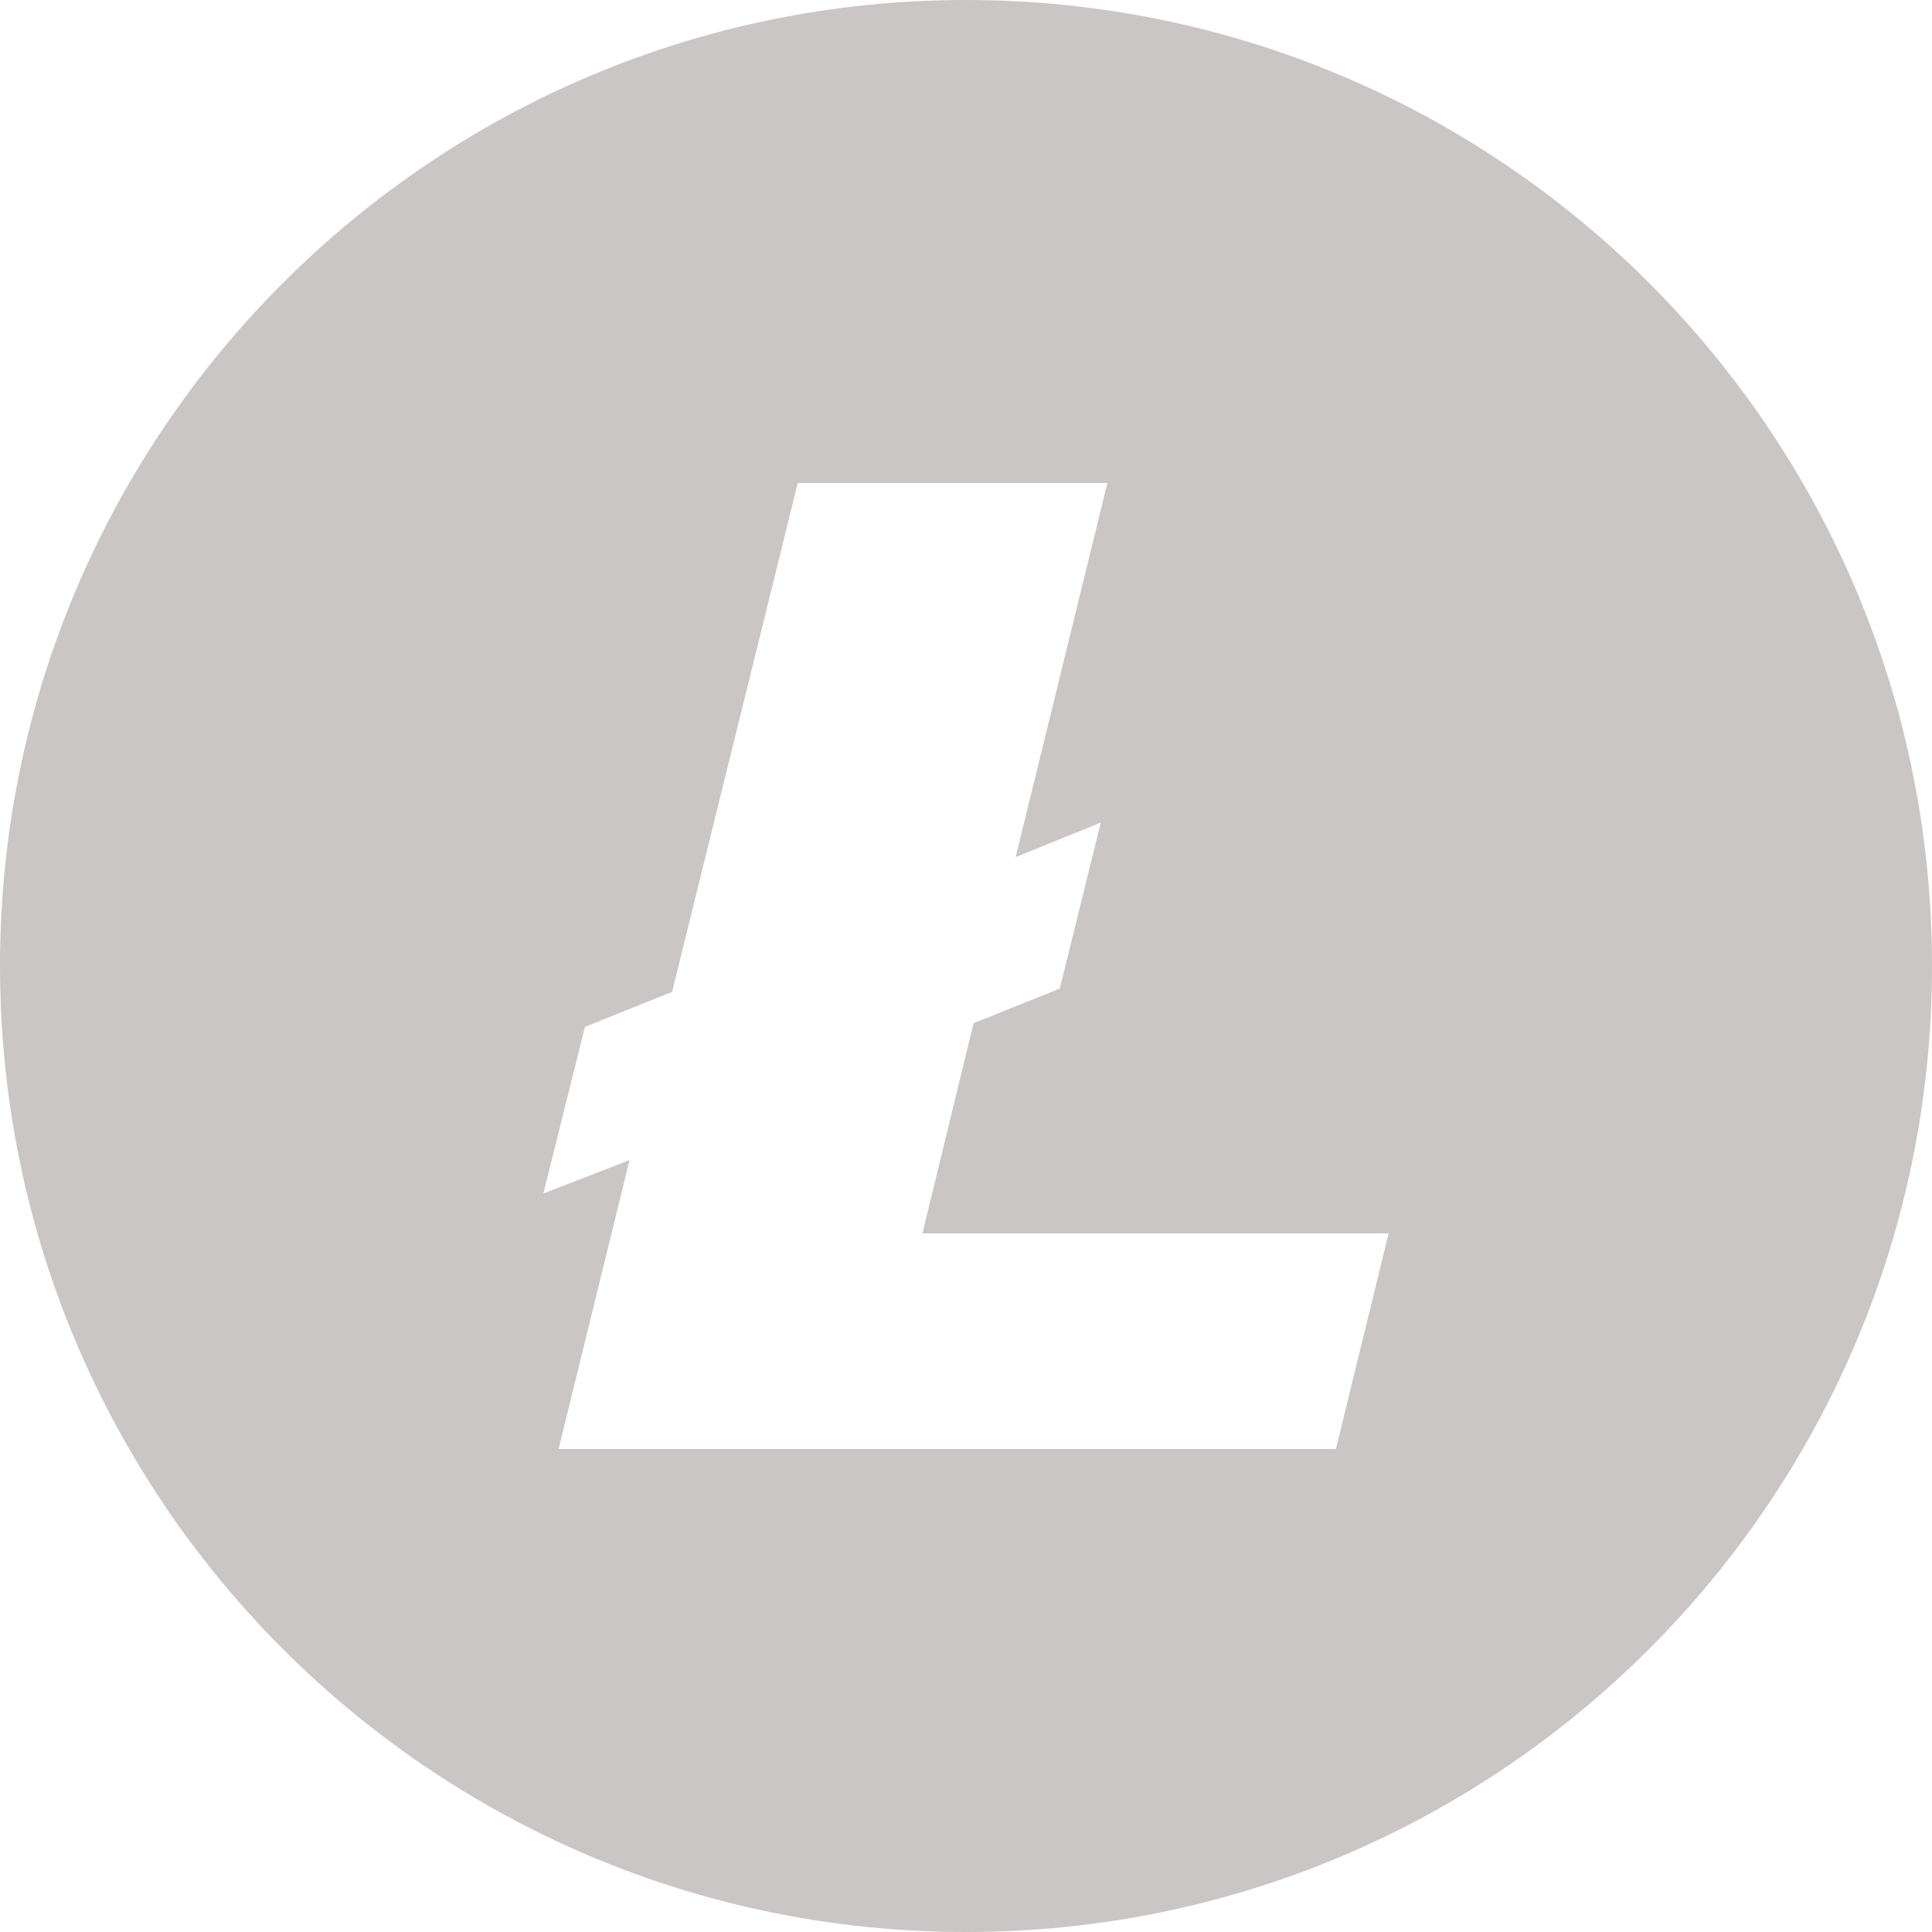 <?xml version="1.0" encoding="UTF-8"?>
<svg viewBox="0 0 64 64" version="1.1" xmlns="http://www.w3.org/2000/svg" xmlns:xlink="http://www.w3.org/1999/xlink" fill="#CBC6C6">
    <title>LTC</title>
    <path d="M32,64 C14.327,64 0,49.673 0,32 C0,14.327 14.327,0 32,0 C49.673,0 64,14.327 64,32 C64,49.673 49.673,64 32,64 Z M20.854,38.429 L18.504,48 L44.254,48 L46,40.857 L30.556,40.857 L32.252,33.893 L35.106,32.75 L36.465,27.25 L33.645,28.393 L36.683,16 L26.427,16 L22.264,32.857 L19.376,34.018 L18,39.536 L20.854,38.429 Z"></path>
</svg>